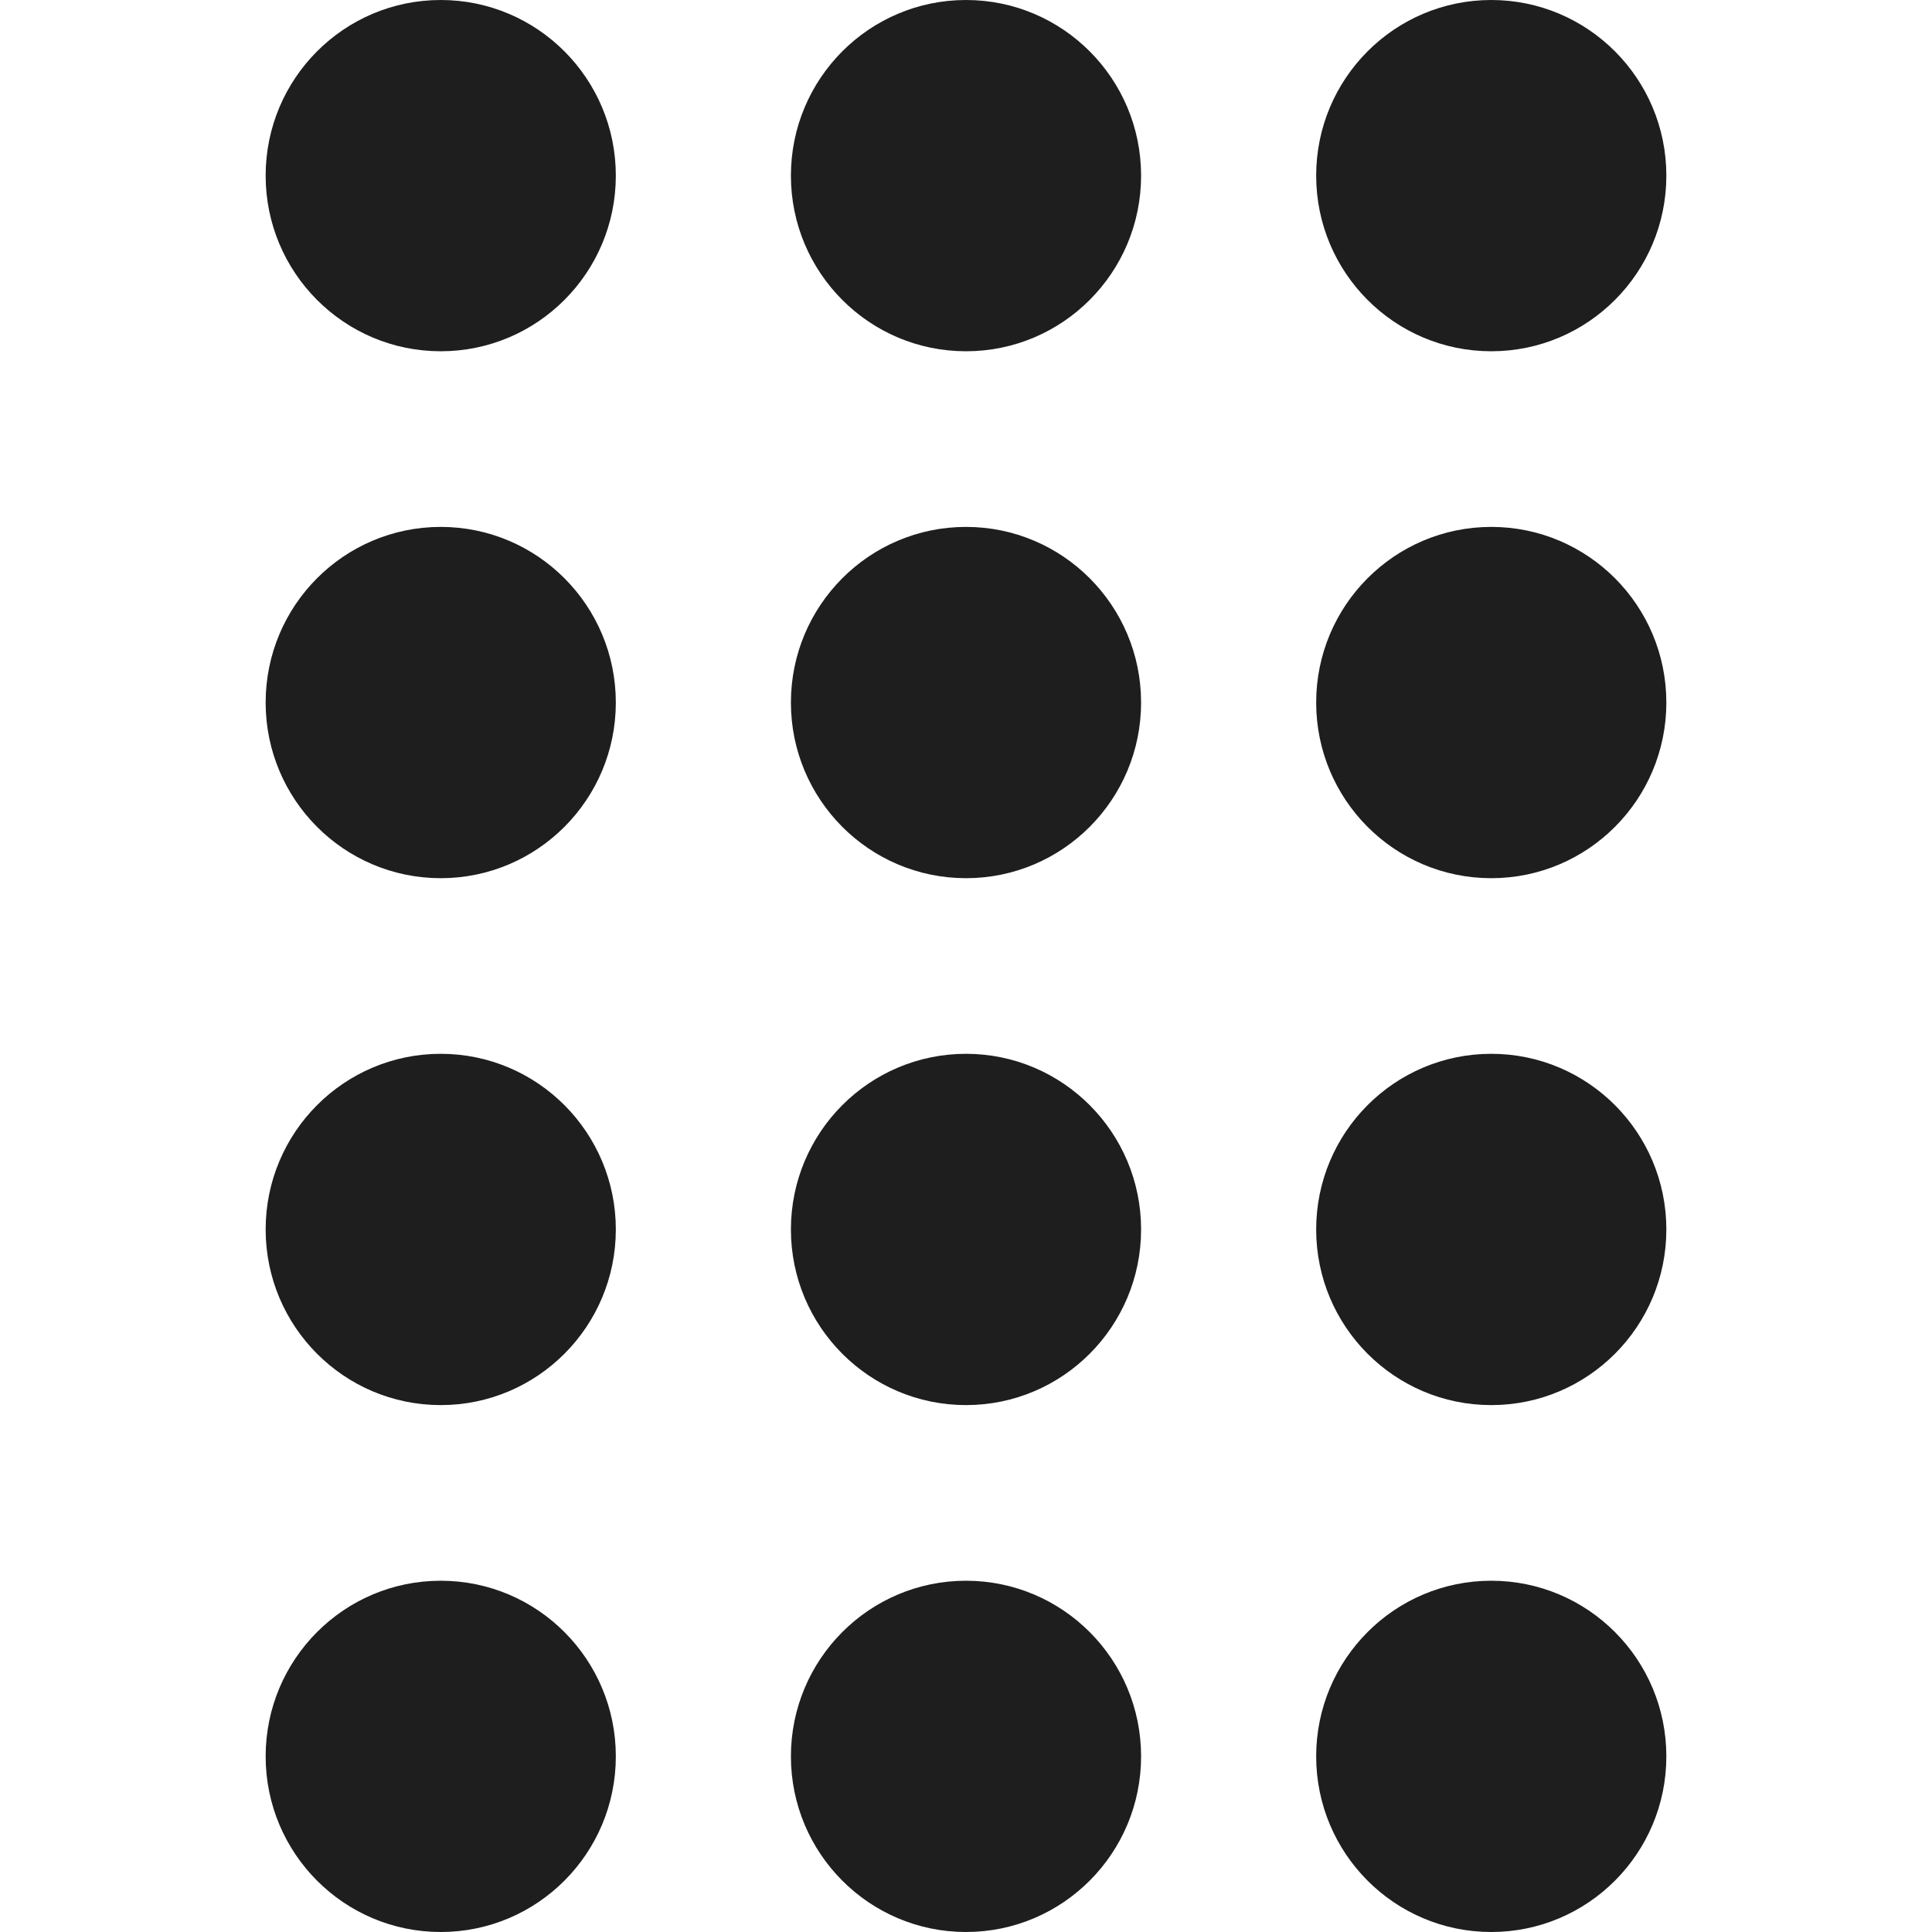 <?xml version="1.0" encoding="UTF-8"?>
<svg width="80px" height="80px" viewBox="0 0 80 80" version="1.1" xmlns="http://www.w3.org/2000/svg" xmlns:xlink="http://www.w3.org/1999/xlink">
    <title>3A8C96B3-9572-45F3-A204-271BBA10A00B</title>
    <g id="🧬-Symbols" stroke="none" stroke-width="1" fill="none" fill-rule="evenodd">
        <g id="icons/number-pad">
            <rect id="icon-space" x="0" y="0" width="80" height="79.904"></rect>
            <path d="M18.25,65.955 C20.114,65.955 21.801,66.712 23.022,67.938 C24.244,69.163 25,70.857 25,72.727 C25,74.598 24.244,76.291 23.022,77.517 C21.801,78.742 20.114,79.5 18.25,79.5 C16.386,79.5 14.699,78.742 13.478,77.517 C12.256,76.291 11.5,74.598 11.5,72.727 C11.5,70.857 12.256,69.163 13.478,67.938 C14.699,66.712 16.386,65.955 18.25,65.955 Z M40,65.955 C41.864,65.955 43.551,66.712 44.772,67.938 C45.994,69.163 46.75,70.857 46.75,72.727 C46.75,74.598 45.994,76.291 44.772,77.517 C43.551,78.742 41.864,79.5 40,79.5 C38.136,79.5 36.449,78.742 35.228,77.517 C34.006,76.291 33.25,74.598 33.25,72.727 C33.25,70.857 34.006,69.163 35.228,67.938 C36.449,66.712 38.136,65.955 40,65.955 Z M61.75,65.955 C63.614,65.955 65.301,66.712 66.522,67.938 C67.744,69.163 68.5,70.857 68.5,72.727 C68.5,74.598 67.744,76.291 66.522,77.517 C65.301,78.742 63.614,79.5 61.75,79.5 C59.886,79.5 58.199,78.742 56.978,77.517 C55.756,76.291 55,74.598 55,72.727 C55,70.857 55.756,69.163 56.978,67.938 C58.199,66.712 59.886,65.955 61.75,65.955 Z M18.25,44.136 C20.114,44.136 21.801,44.894 23.022,46.119 C24.244,47.345 25,49.039 25,50.909 C25,52.78 24.244,54.473 23.022,55.699 C21.801,56.924 20.114,57.682 18.25,57.682 C16.386,57.682 14.699,56.924 13.478,55.699 C12.256,54.473 11.5,52.78 11.5,50.909 C11.5,49.039 12.256,47.345 13.478,46.119 C14.699,44.894 16.386,44.136 18.25,44.136 L18.25,44.136 Z M40,44.136 C41.864,44.136 43.551,44.894 44.772,46.119 C45.994,47.345 46.75,49.039 46.75,50.909 C46.75,52.78 45.994,54.473 44.772,55.699 C43.551,56.924 41.864,57.682 40,57.682 C38.136,57.682 36.449,56.924 35.228,55.699 C34.006,54.473 33.25,52.78 33.25,50.909 C33.25,49.039 34.006,47.345 35.228,46.119 C36.449,44.894 38.136,44.136 40,44.136 Z M61.75,44.136 C63.614,44.136 65.301,44.894 66.522,46.119 C67.744,47.345 68.5,49.039 68.5,50.909 C68.5,52.78 67.744,54.473 66.522,55.699 C65.301,56.924 63.614,57.682 61.75,57.682 C59.886,57.682 58.199,56.924 56.978,55.699 C55.756,54.473 55,52.78 55,50.909 C55,49.039 55.756,47.345 56.978,46.119 C58.199,44.894 59.886,44.136 61.75,44.136 Z M18.25,22.318 C20.114,22.318 21.801,23.076 23.022,24.301 C24.244,25.527 25,27.22 25,29.091 C25,30.961 24.244,32.655 23.022,33.881 C21.801,35.106 20.114,35.864 18.25,35.864 C16.386,35.864 14.699,35.106 13.478,33.881 C12.256,32.655 11.5,30.961 11.5,29.091 C11.5,27.22 12.256,25.527 13.478,24.301 C14.699,23.076 16.386,22.318 18.25,22.318 Z M40,22.318 C41.864,22.318 43.551,23.076 44.772,24.301 C45.994,25.527 46.75,27.22 46.75,29.091 C46.75,30.961 45.994,32.655 44.772,33.881 C43.551,35.106 41.864,35.864 40,35.864 C38.136,35.864 36.449,35.106 35.228,33.881 C34.006,32.655 33.25,30.961 33.25,29.091 C33.25,27.22 34.006,25.527 35.228,24.301 C36.449,23.076 38.136,22.318 40,22.318 Z M61.75,22.318 C63.614,22.318 65.301,23.076 66.522,24.301 C67.744,25.527 68.5,27.22 68.5,29.091 C68.5,30.961 67.744,32.655 66.522,33.881 C65.301,35.106 63.614,35.864 61.75,35.864 C59.886,35.864 58.199,35.106 56.978,33.881 C55.756,32.655 55,30.961 55,29.091 C55,27.22 55.756,25.527 56.978,24.301 C58.199,23.076 59.886,22.318 61.75,22.318 Z M18.25,0.5 C20.114,0.5 21.801,1.258 23.022,2.483 C24.244,3.709 25,5.402 25,7.273 C25,9.143 24.244,10.837 23.022,12.062 C21.801,13.288 20.114,14.045 18.25,14.045 C16.386,14.045 14.699,13.288 13.478,12.062 C12.256,10.837 11.5,9.143 11.5,7.273 C11.5,5.402 12.256,3.709 13.478,2.483 C14.699,1.258 16.386,0.5 18.25,0.5 Z M40,0.5 C41.864,0.5 43.551,1.258 44.772,2.483 C45.994,3.709 46.75,5.402 46.75,7.273 C46.75,9.143 45.994,10.837 44.772,12.062 C43.551,13.288 41.864,14.045 40,14.045 C38.136,14.045 36.449,13.288 35.228,12.062 C34.006,10.837 33.25,9.143 33.25,7.273 C33.25,5.402 34.006,3.709 35.228,2.483 C36.449,1.258 38.136,0.5 40,0.5 Z M61.75,0.5 C63.614,0.5 65.301,1.258 66.522,2.483 C67.744,3.709 68.5,5.402 68.5,7.273 C68.5,9.143 67.744,10.837 66.522,12.062 C65.301,13.288 63.614,14.045 61.75,14.045 C59.886,14.045 58.199,13.288 56.978,12.062 C55.756,10.837 55,9.143 55,7.273 C55,5.402 55.756,3.709 56.978,2.483 C58.199,1.258 59.886,0.5 61.75,0.5 Z" stroke="#1F1E1E" fill="#1F1E1E"></path>
        </g>
    </g>
</svg>
